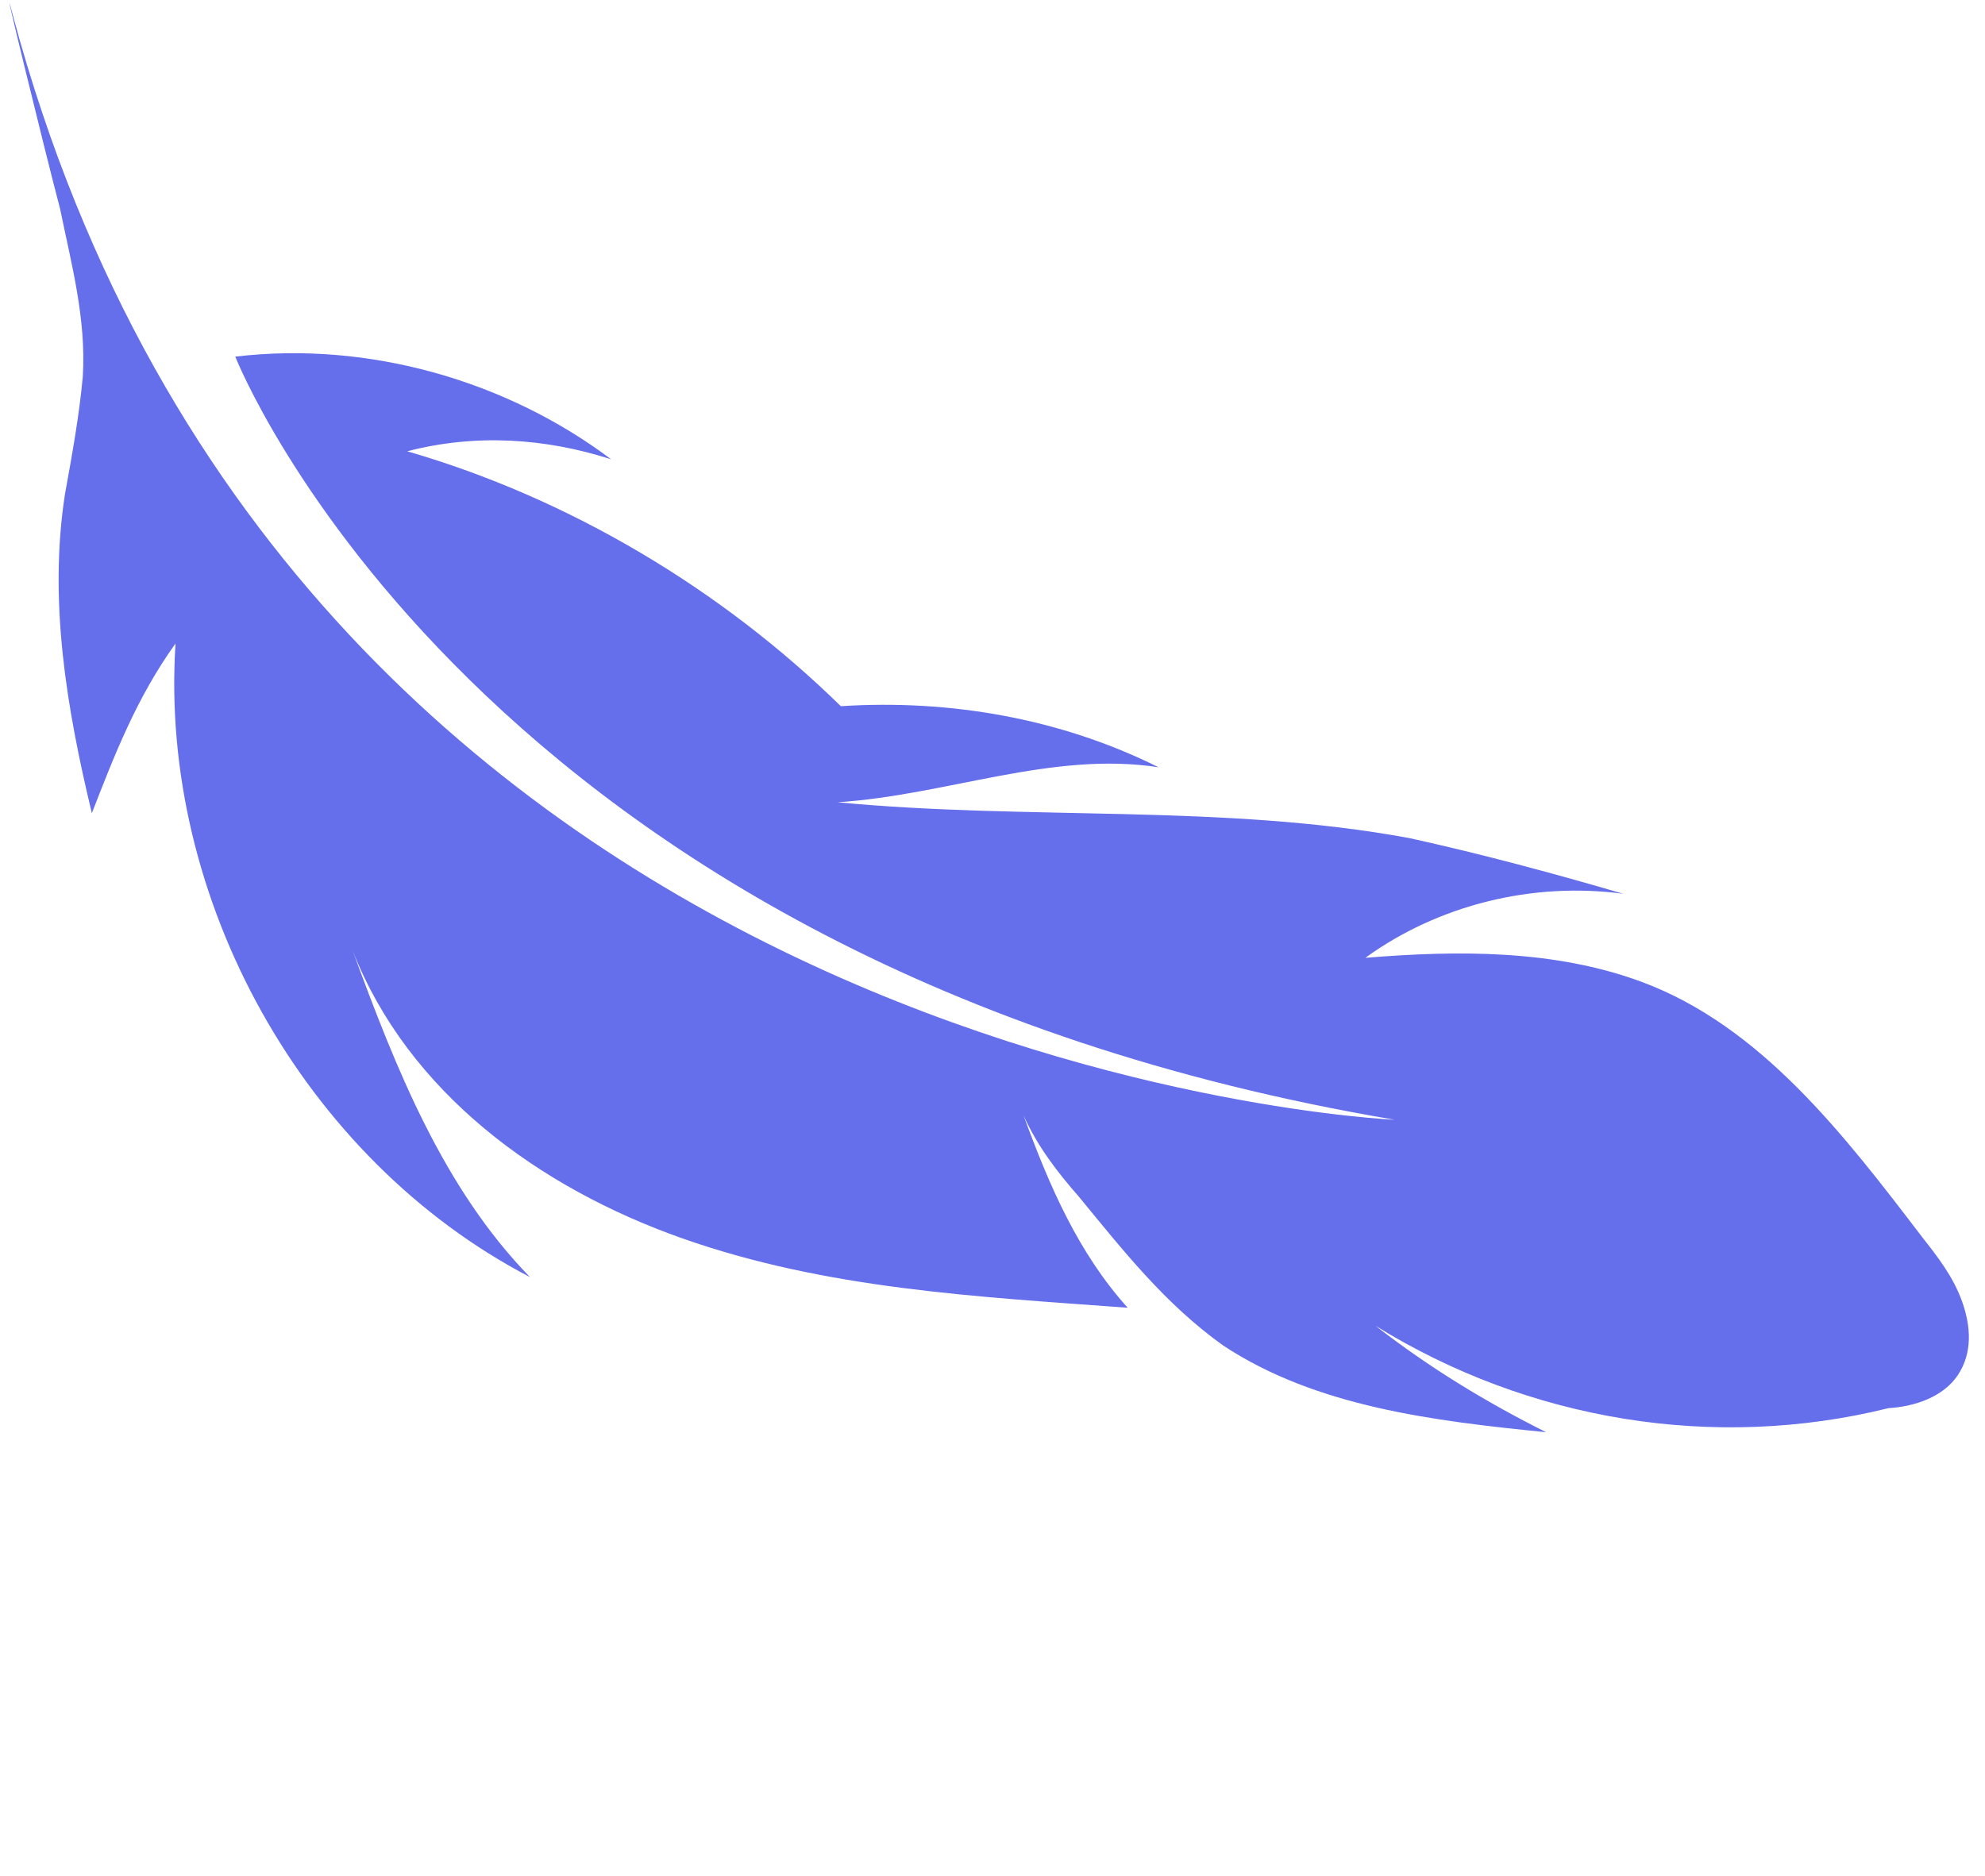 <svg width="73" height="69" viewBox="0 0 73 69" fill="none" xmlns="http://www.w3.org/2000/svg">
<path d="M72.007 50.568C72.543 49.757 72.485 48.787 72.158 47.871C71.831 46.956 71.262 46.23 70.692 45.504C67.819 41.74 64.757 37.734 60.355 36.106C57.168 34.932 53.663 34.946 50.212 35.229C52.901 33.277 56.376 32.427 59.695 32.873C57.157 32.127 54.485 31.41 51.84 30.827C44.986 29.559 37.815 30.18 30.801 29.507C34.818 29.248 38.695 27.615 42.607 28.22C39.014 26.427 34.939 25.715 30.922 25.974C26.537 21.676 20.942 18.327 14.976 16.598C17.508 15.941 20.07 16.119 22.473 16.892C18.66 14.021 13.584 12.531 8.652 13.117C8.652 13.117 17.422 35.464 51.287 41.184C51.287 41.184 10.939 39.454 0.486 0.609C-0.143 -1.788 1.583 5.297 2.213 7.695C2.625 9.716 3.172 11.709 3.046 13.84C2.916 15.269 2.652 16.727 2.388 18.184C1.784 22.096 2.446 26.031 3.378 29.91C4.206 27.777 5.033 25.643 6.455 23.669C5.844 33.056 11.167 42.635 19.489 46.971C16.295 43.694 14.552 39.278 12.971 34.969C15.014 40.166 19.8 43.68 25.093 45.547C30.386 47.414 35.915 47.689 41.471 48.099C39.657 46.083 38.595 43.633 37.641 41.022C38.158 42.179 38.917 43.147 39.648 43.98C41.328 46.023 42.846 47.959 44.982 49.487C48.389 51.739 52.705 52.262 56.86 52.677C54.671 51.58 52.59 50.321 50.588 48.764C56.211 52.248 63.038 53.381 69.45 51.792C70.42 51.734 71.47 51.38 72.007 50.568Z" fill="#656EEB"/>
</svg>
